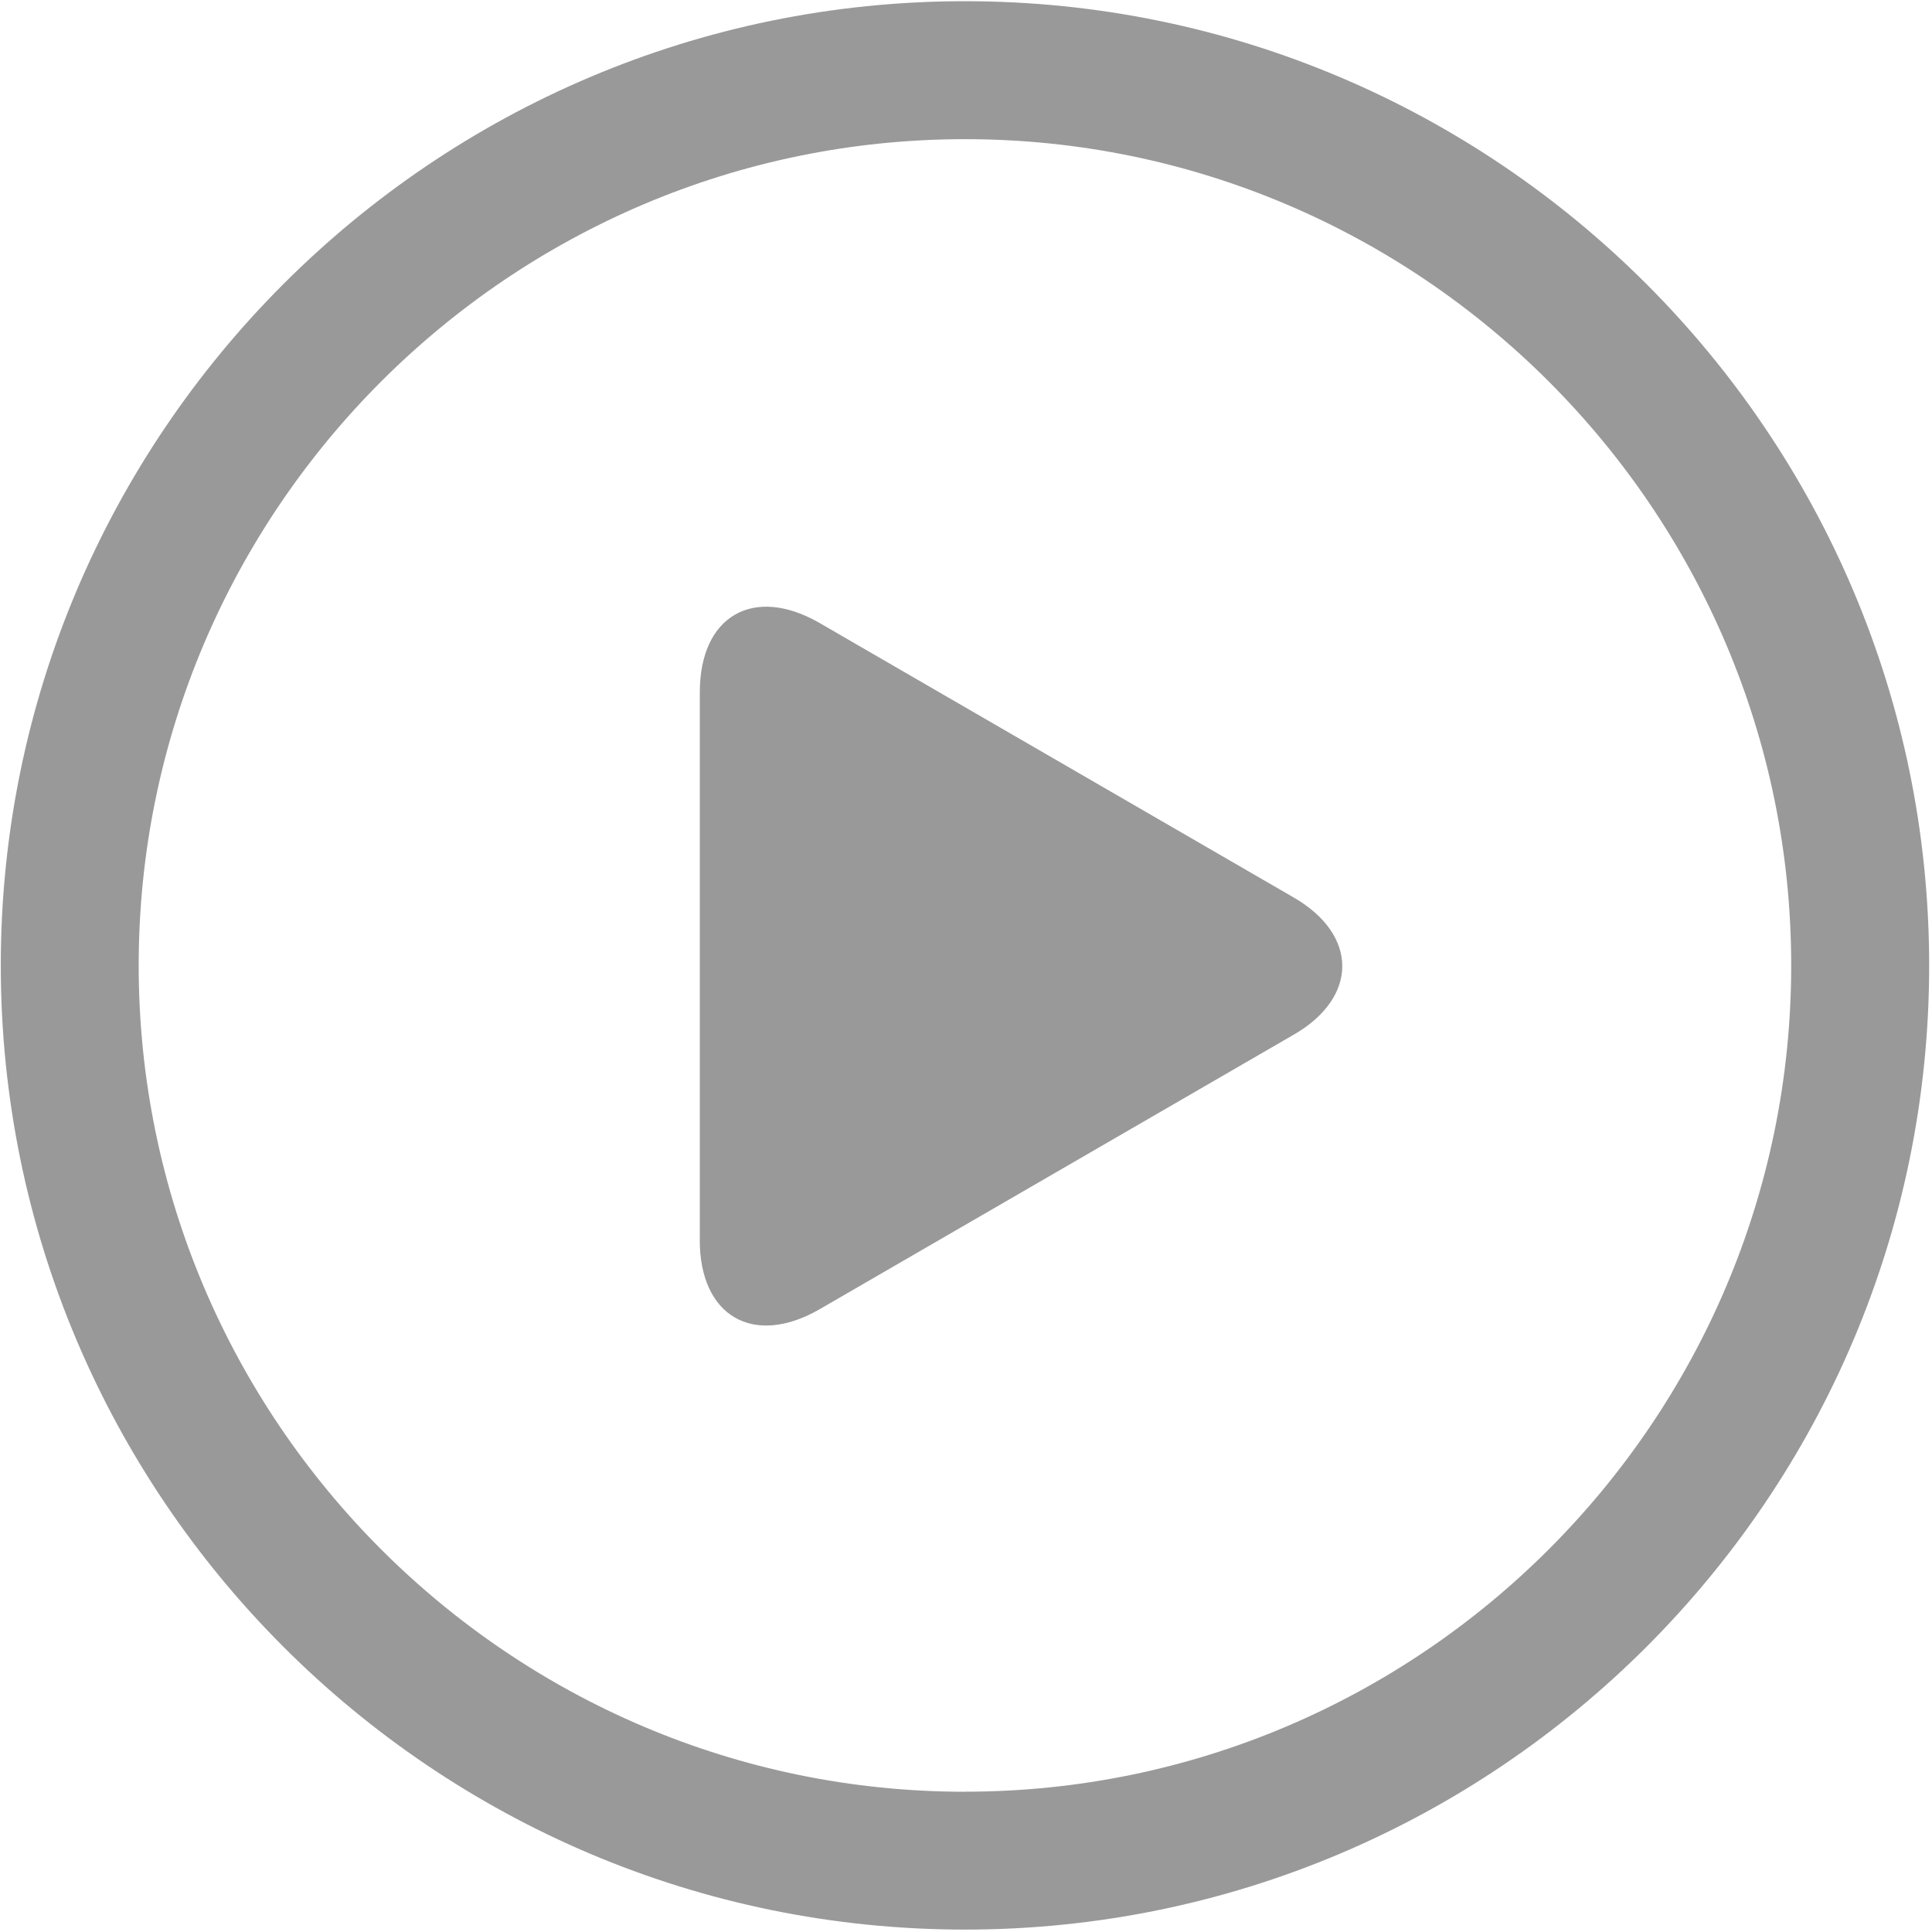 <?xml version="1.0" standalone="no"?><!DOCTYPE svg PUBLIC "-//W3C//DTD SVG 1.1//EN" "http://www.w3.org/Graphics/SVG/1.1/DTD/svg11.dtd"><svg t="1558335764923" class="icon" style="" viewBox="0 0 1024 1024" version="1.1" xmlns="http://www.w3.org/2000/svg" p-id="8828" xmlns:xlink="http://www.w3.org/1999/xlink" width="200" height="200"><defs><style type="text/css"></style></defs><path fill="#999999" d="M511.456 0.64C229.664 0.64 0.416 229.92 0.416 511.68c0 281.824 229.248 511.04 511.04 511.04 281.792 0 511.04-229.216 511.04-510.976C1022.496 230.016 793.28 0.64 511.456 0.64z m0 949.024c-241.344 0-437.952-196.672-437.952-437.952 0-241.312 196.608-437.952 437.952-437.952 241.312 0 437.92 196.608 437.92 437.952 0 241.312-196.608 437.92-437.92 437.92z" p-id="8829"></path><path fill="#999999" d="M370.88 657.216c0 40.448 28.416 56.768 63.2 36.896l251.264-145.504c34.784-19.84 34.784-53.216 0-73.12l-251.264-145.472c-34.784-19.872-63.168-3.552-63.168 36.896v290.304z" p-id="8830"></path></svg>